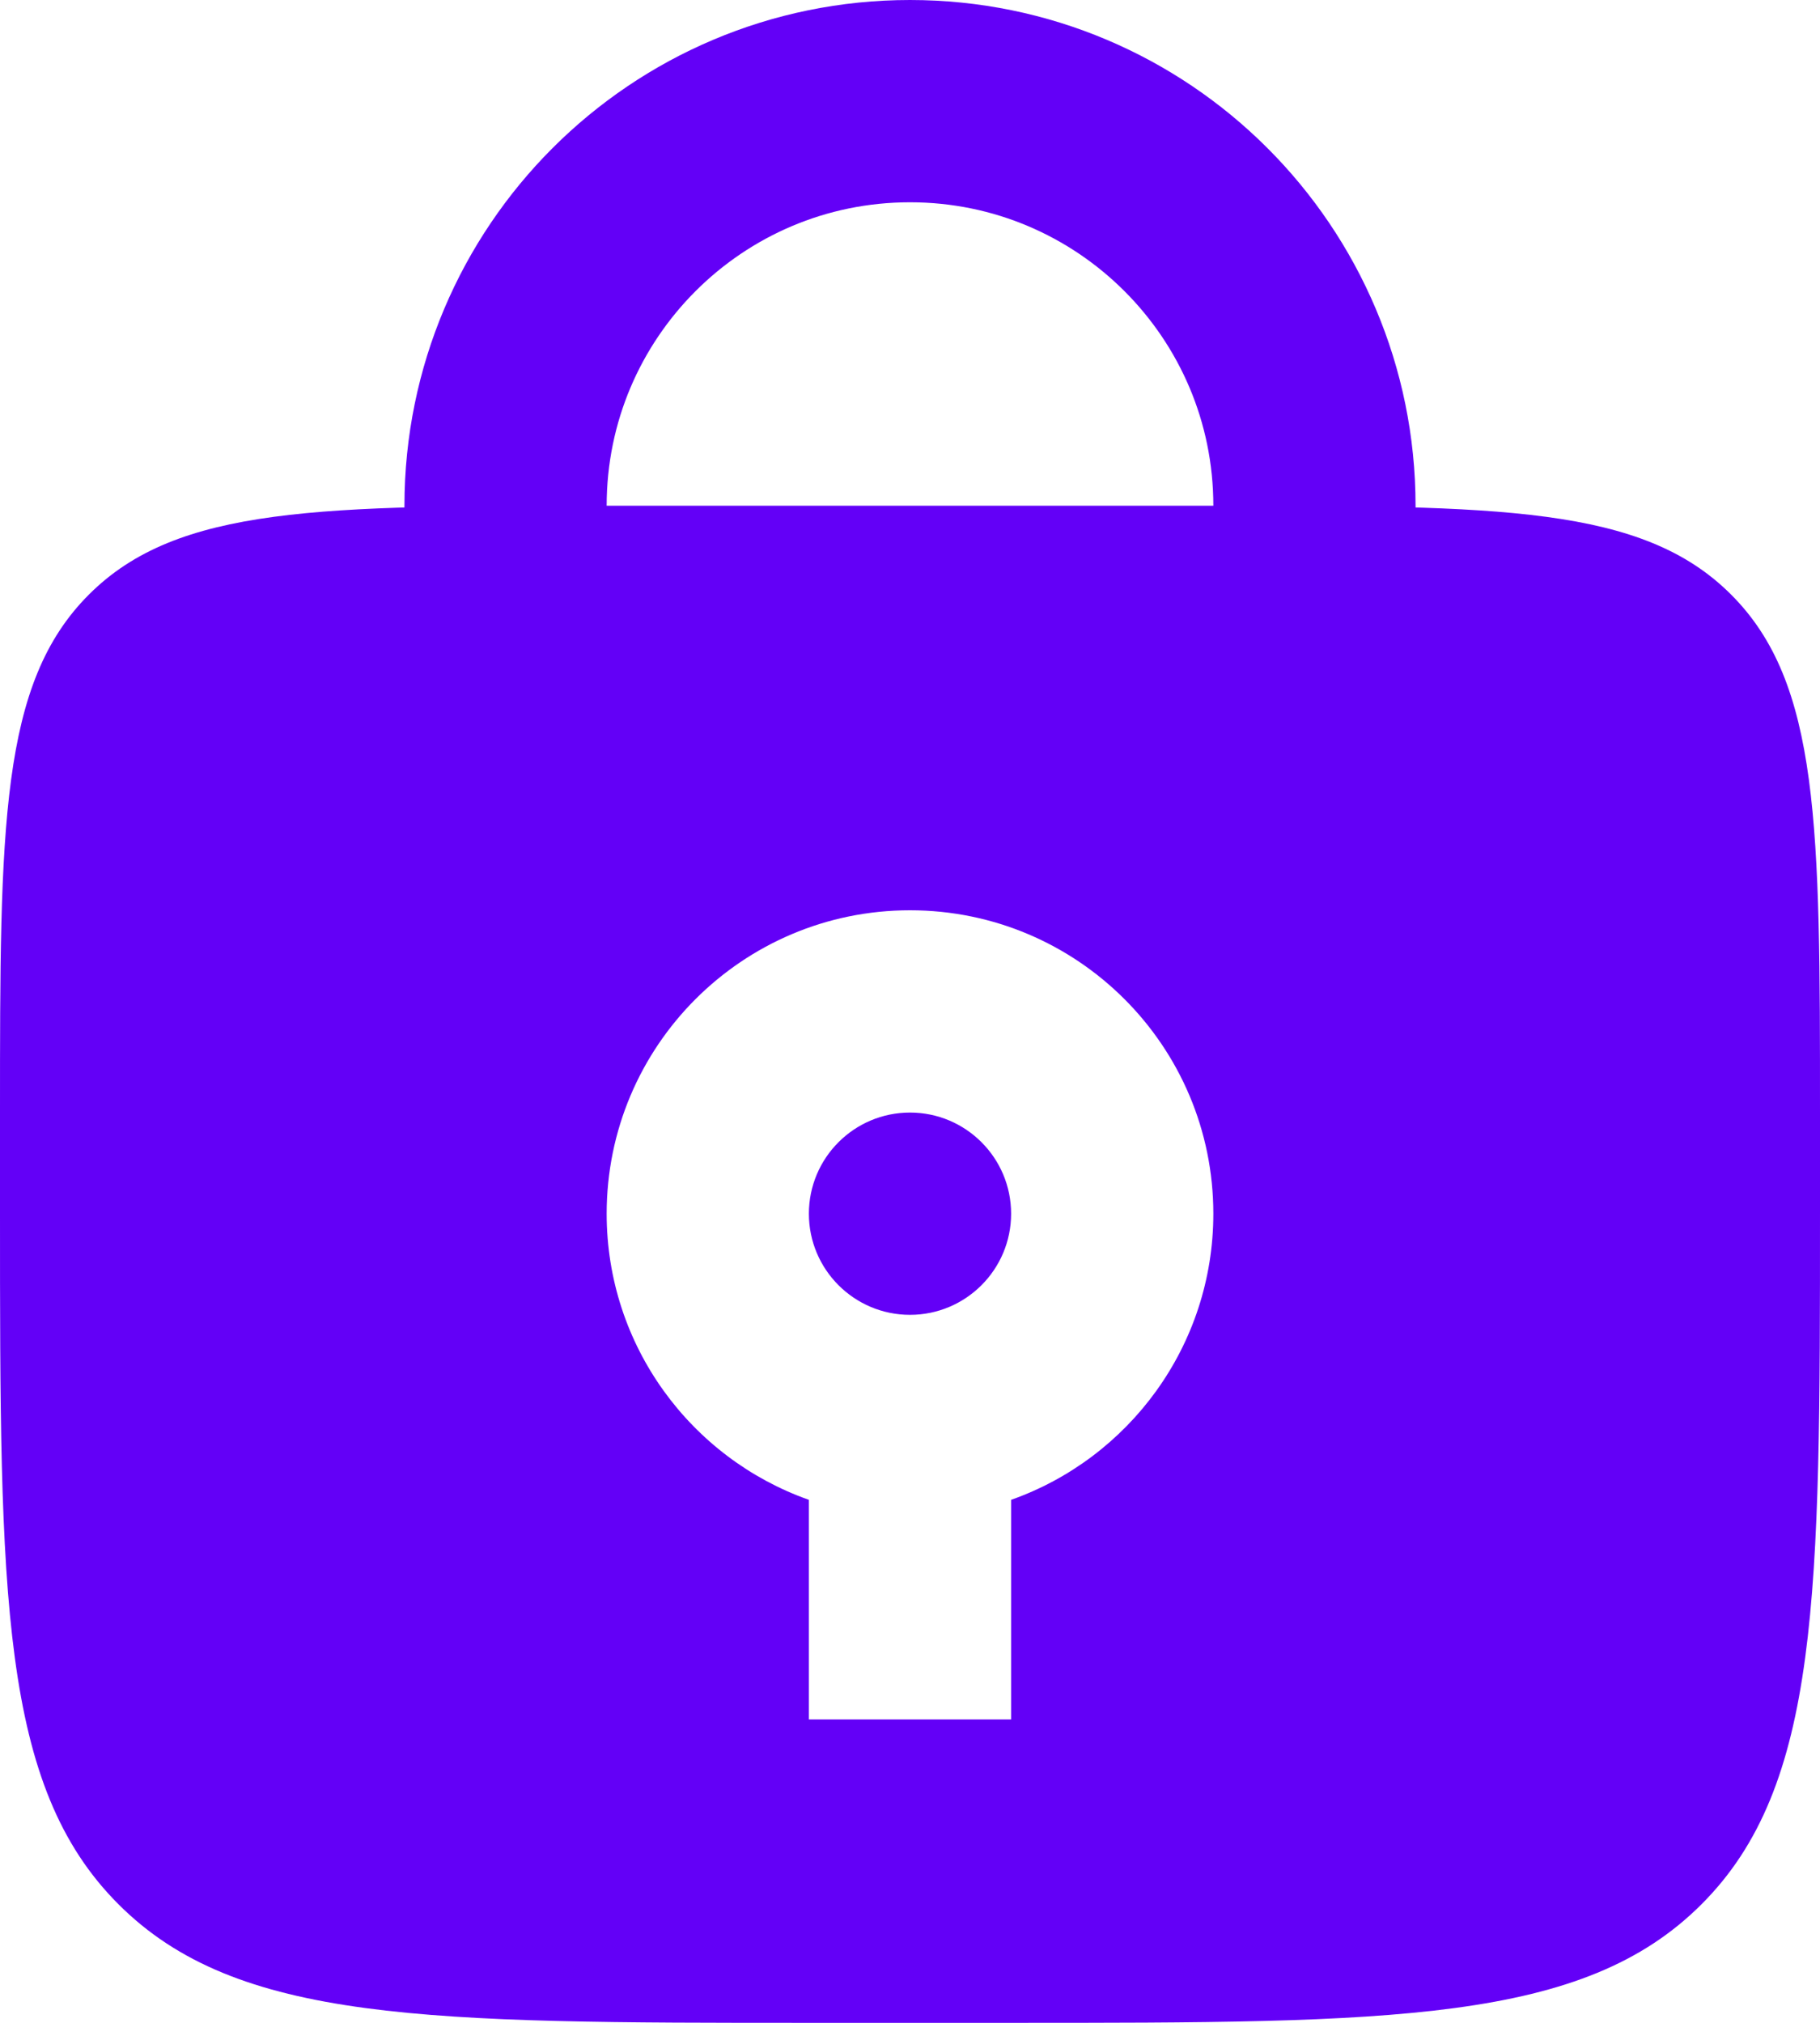 <svg width="18" height="20" viewBox="0 0 18 20" fill="none" xmlns="http://www.w3.org/2000/svg">
<path d="M13 6V5C13 2.791 11.209 1 9 1V1C6.791 1 5 2.791 5 5V6" stroke="#6300F7" stroke-width="2" stroke-linecap="round"/>
<path fill-rule="evenodd" clip-rule="evenodd" d="M0.879 5.879C0 6.757 0 8.172 0 11V12C0 15.771 0 17.657 1.172 18.828C2.343 20 4.229 20 8 20H10C13.771 20 15.657 20 16.828 18.828C18 17.657 18 15.771 18 12V11C18 8.172 18 6.757 17.121 5.879C16.243 5 14.828 5 12 5H6C3.172 5 1.757 5 0.879 5.879ZM9 13C9.552 13 10 12.552 10 12C10 11.448 9.552 11 9 11C8.448 11 8 11.448 8 12C8 12.552 8.448 13 9 13ZM12 12C12 13.306 11.165 14.418 10 14.829V17H8V14.829C6.835 14.418 6 13.306 6 12C6 10.343 7.343 9 9 9C10.657 9 12 10.343 12 12Z" fill="#6300F7"/>
</svg>
